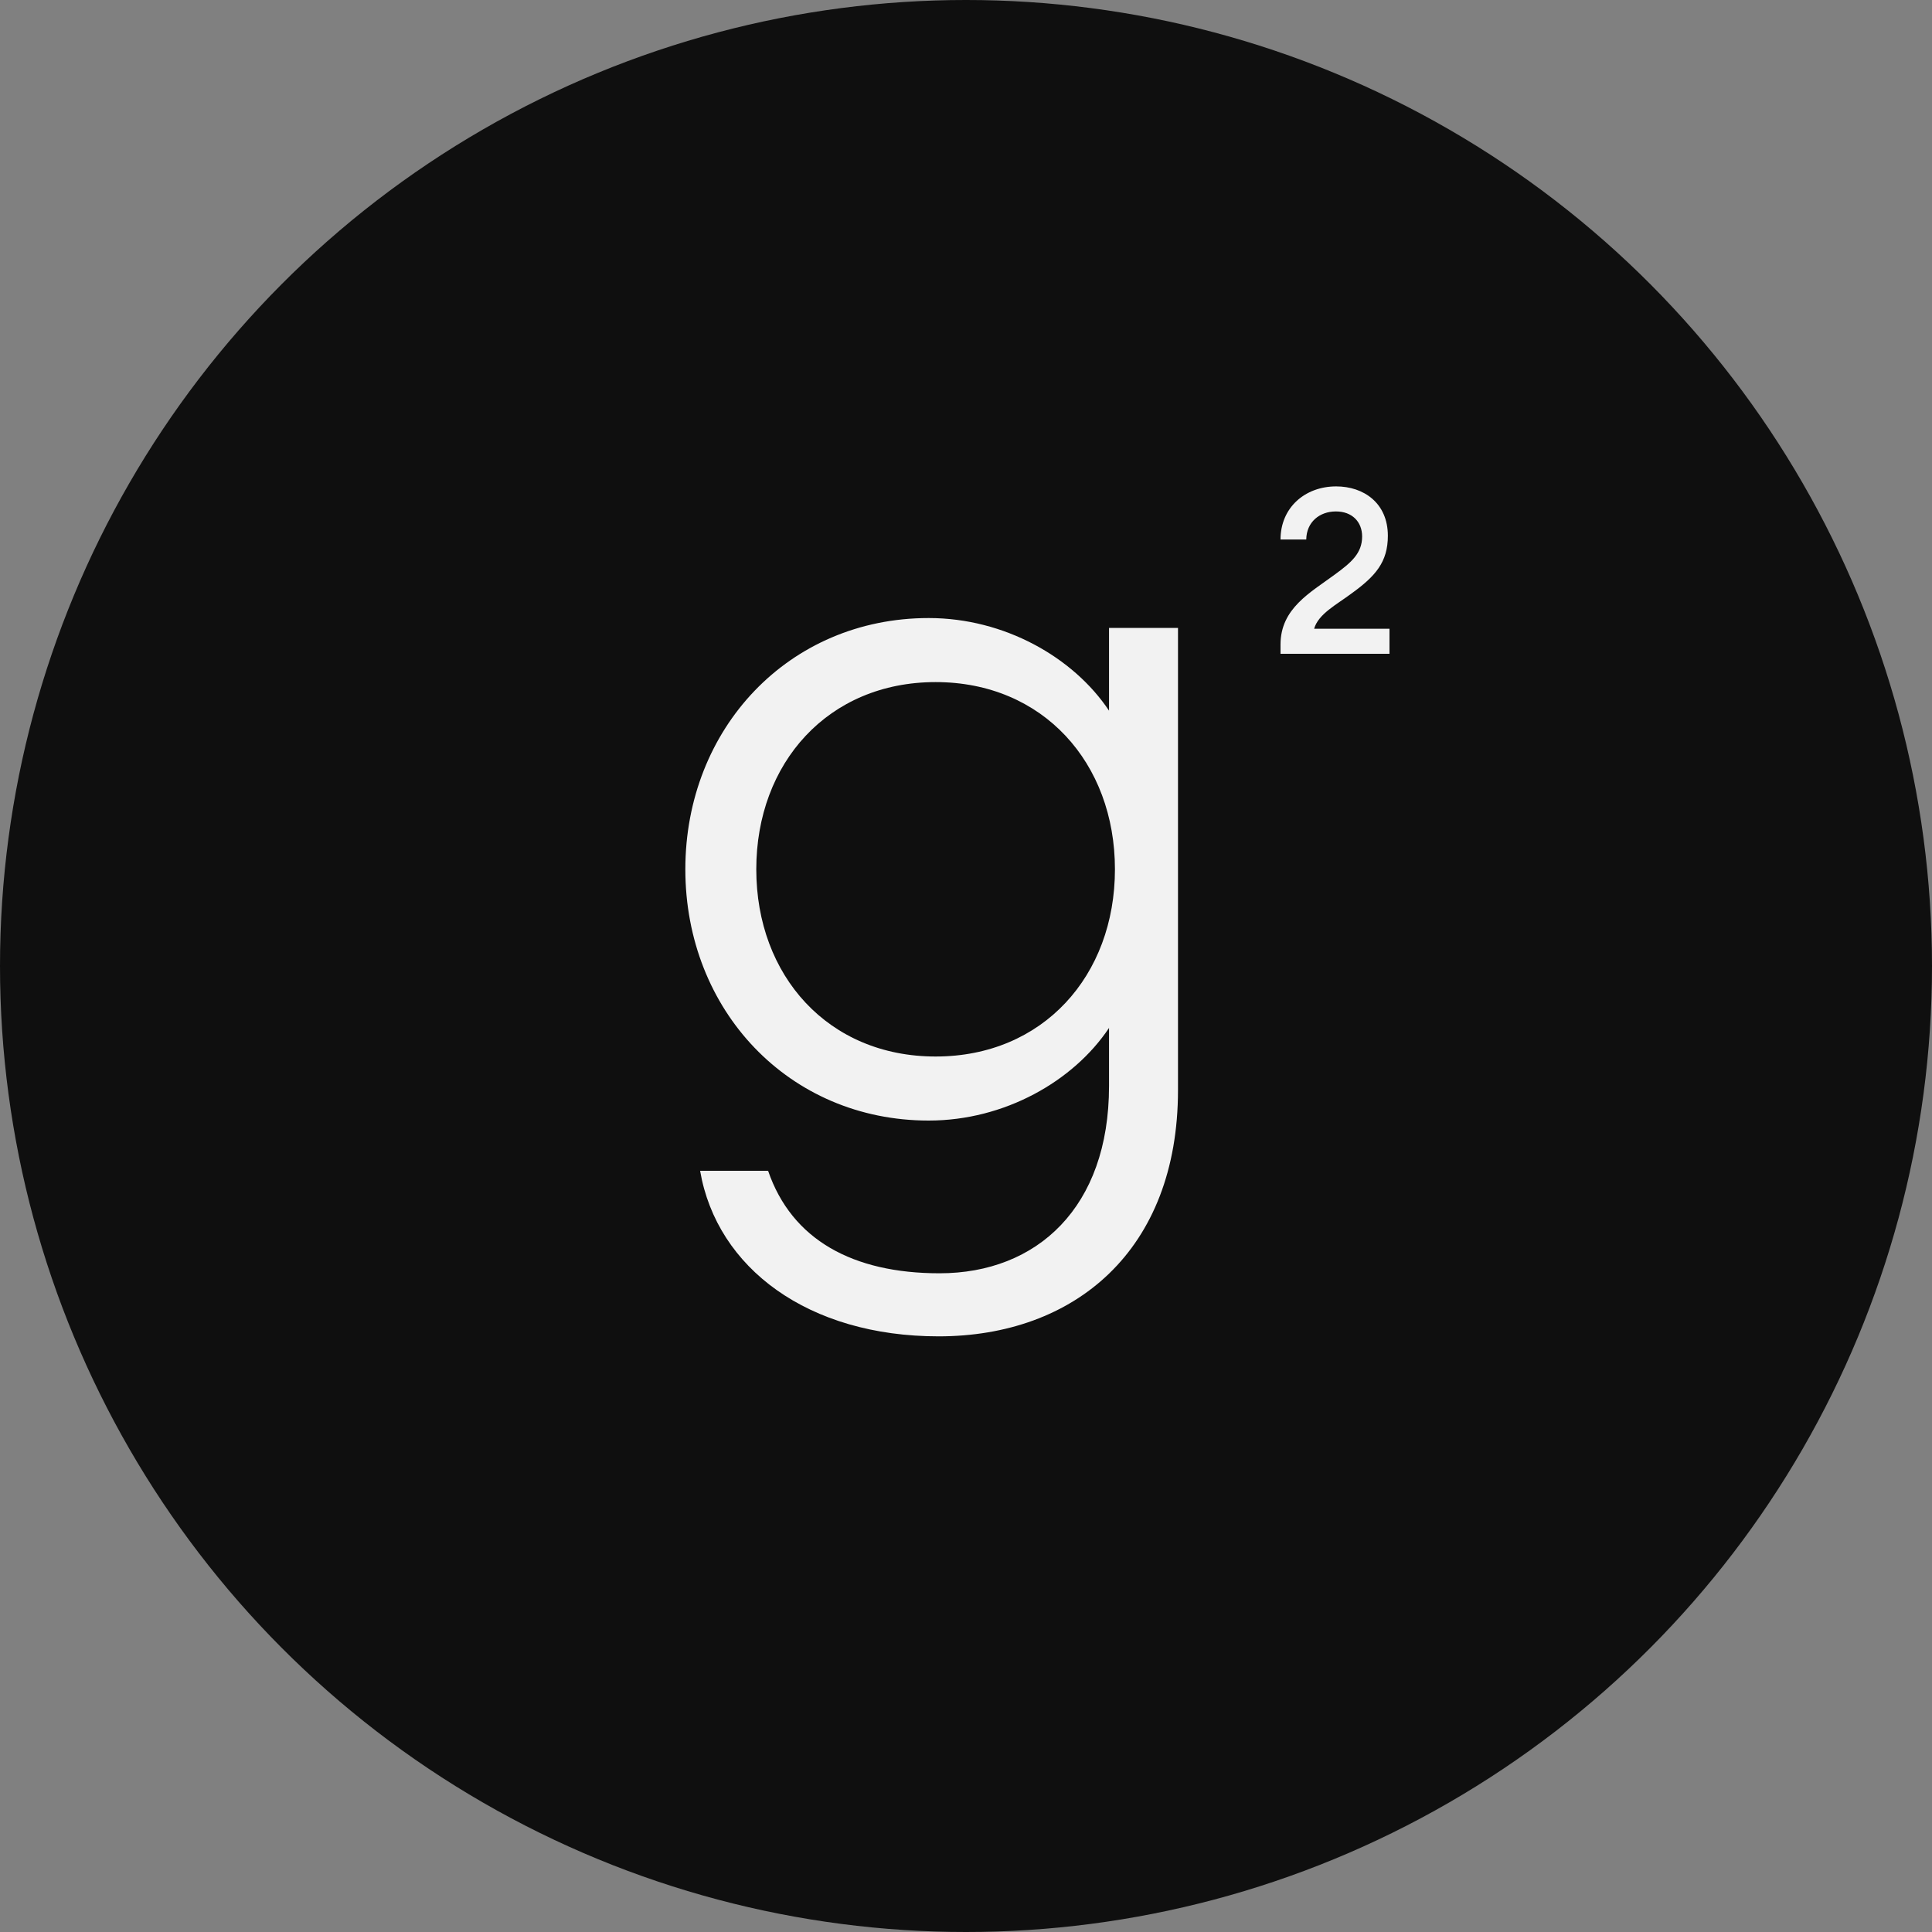 <svg width="400" height="400" viewBox="0 0 400 400" fill="none" xmlns="http://www.w3.org/2000/svg">
<rect x="0" y="0" width="400" height="400" fill="#808080" stroke="none"/>
<circle cx="200" cy="200" r="200" fill="#0F0F0F"/>
<path d="M194.32 276.676C222.472 276.676 243.892 258.928 243.892 225.676V130H229.612V147.136C222.268 136.12 207.988 127.96 192.28 127.96C163.312 127.96 141.892 150.808 141.892 179.98C141.892 209.152 163.312 232 192.28 232C207.988 232 222.268 223.84 229.612 212.824V224.86C229.612 249.952 214.72 263.62 194.524 263.62C176.572 263.62 163.924 256.684 159.028 242.404H144.952C148.42 262.6 167.392 276.676 194.32 276.676ZM193.708 218.74C171.472 218.74 156.58 202.012 156.58 179.98C156.58 157.948 171.472 141.22 193.708 141.22C215.944 141.22 230.836 157.948 230.836 179.98C230.836 202.012 215.944 218.74 193.708 218.74Z" fill="#F2F2F2"/>
<path d="M287.678 130.176H272.078C272.942 127.104 276.734 125.184 279.806 122.88C284.798 119.28 287.342 116.352 287.342 110.928C287.342 104.16 282.35 100.704 276.638 100.704C270.158 100.704 265.118 105.12 265.118 111.696H270.446C270.494 108.096 273.182 105.888 276.59 105.888C279.95 105.888 282.014 108.048 282.014 111.072C282.014 114.528 279.806 116.448 276.302 118.992C271.31 122.688 265.118 125.952 265.118 133.44V135.36H287.678V130.176Z" fill="#F2F2F2"/>
</svg>
